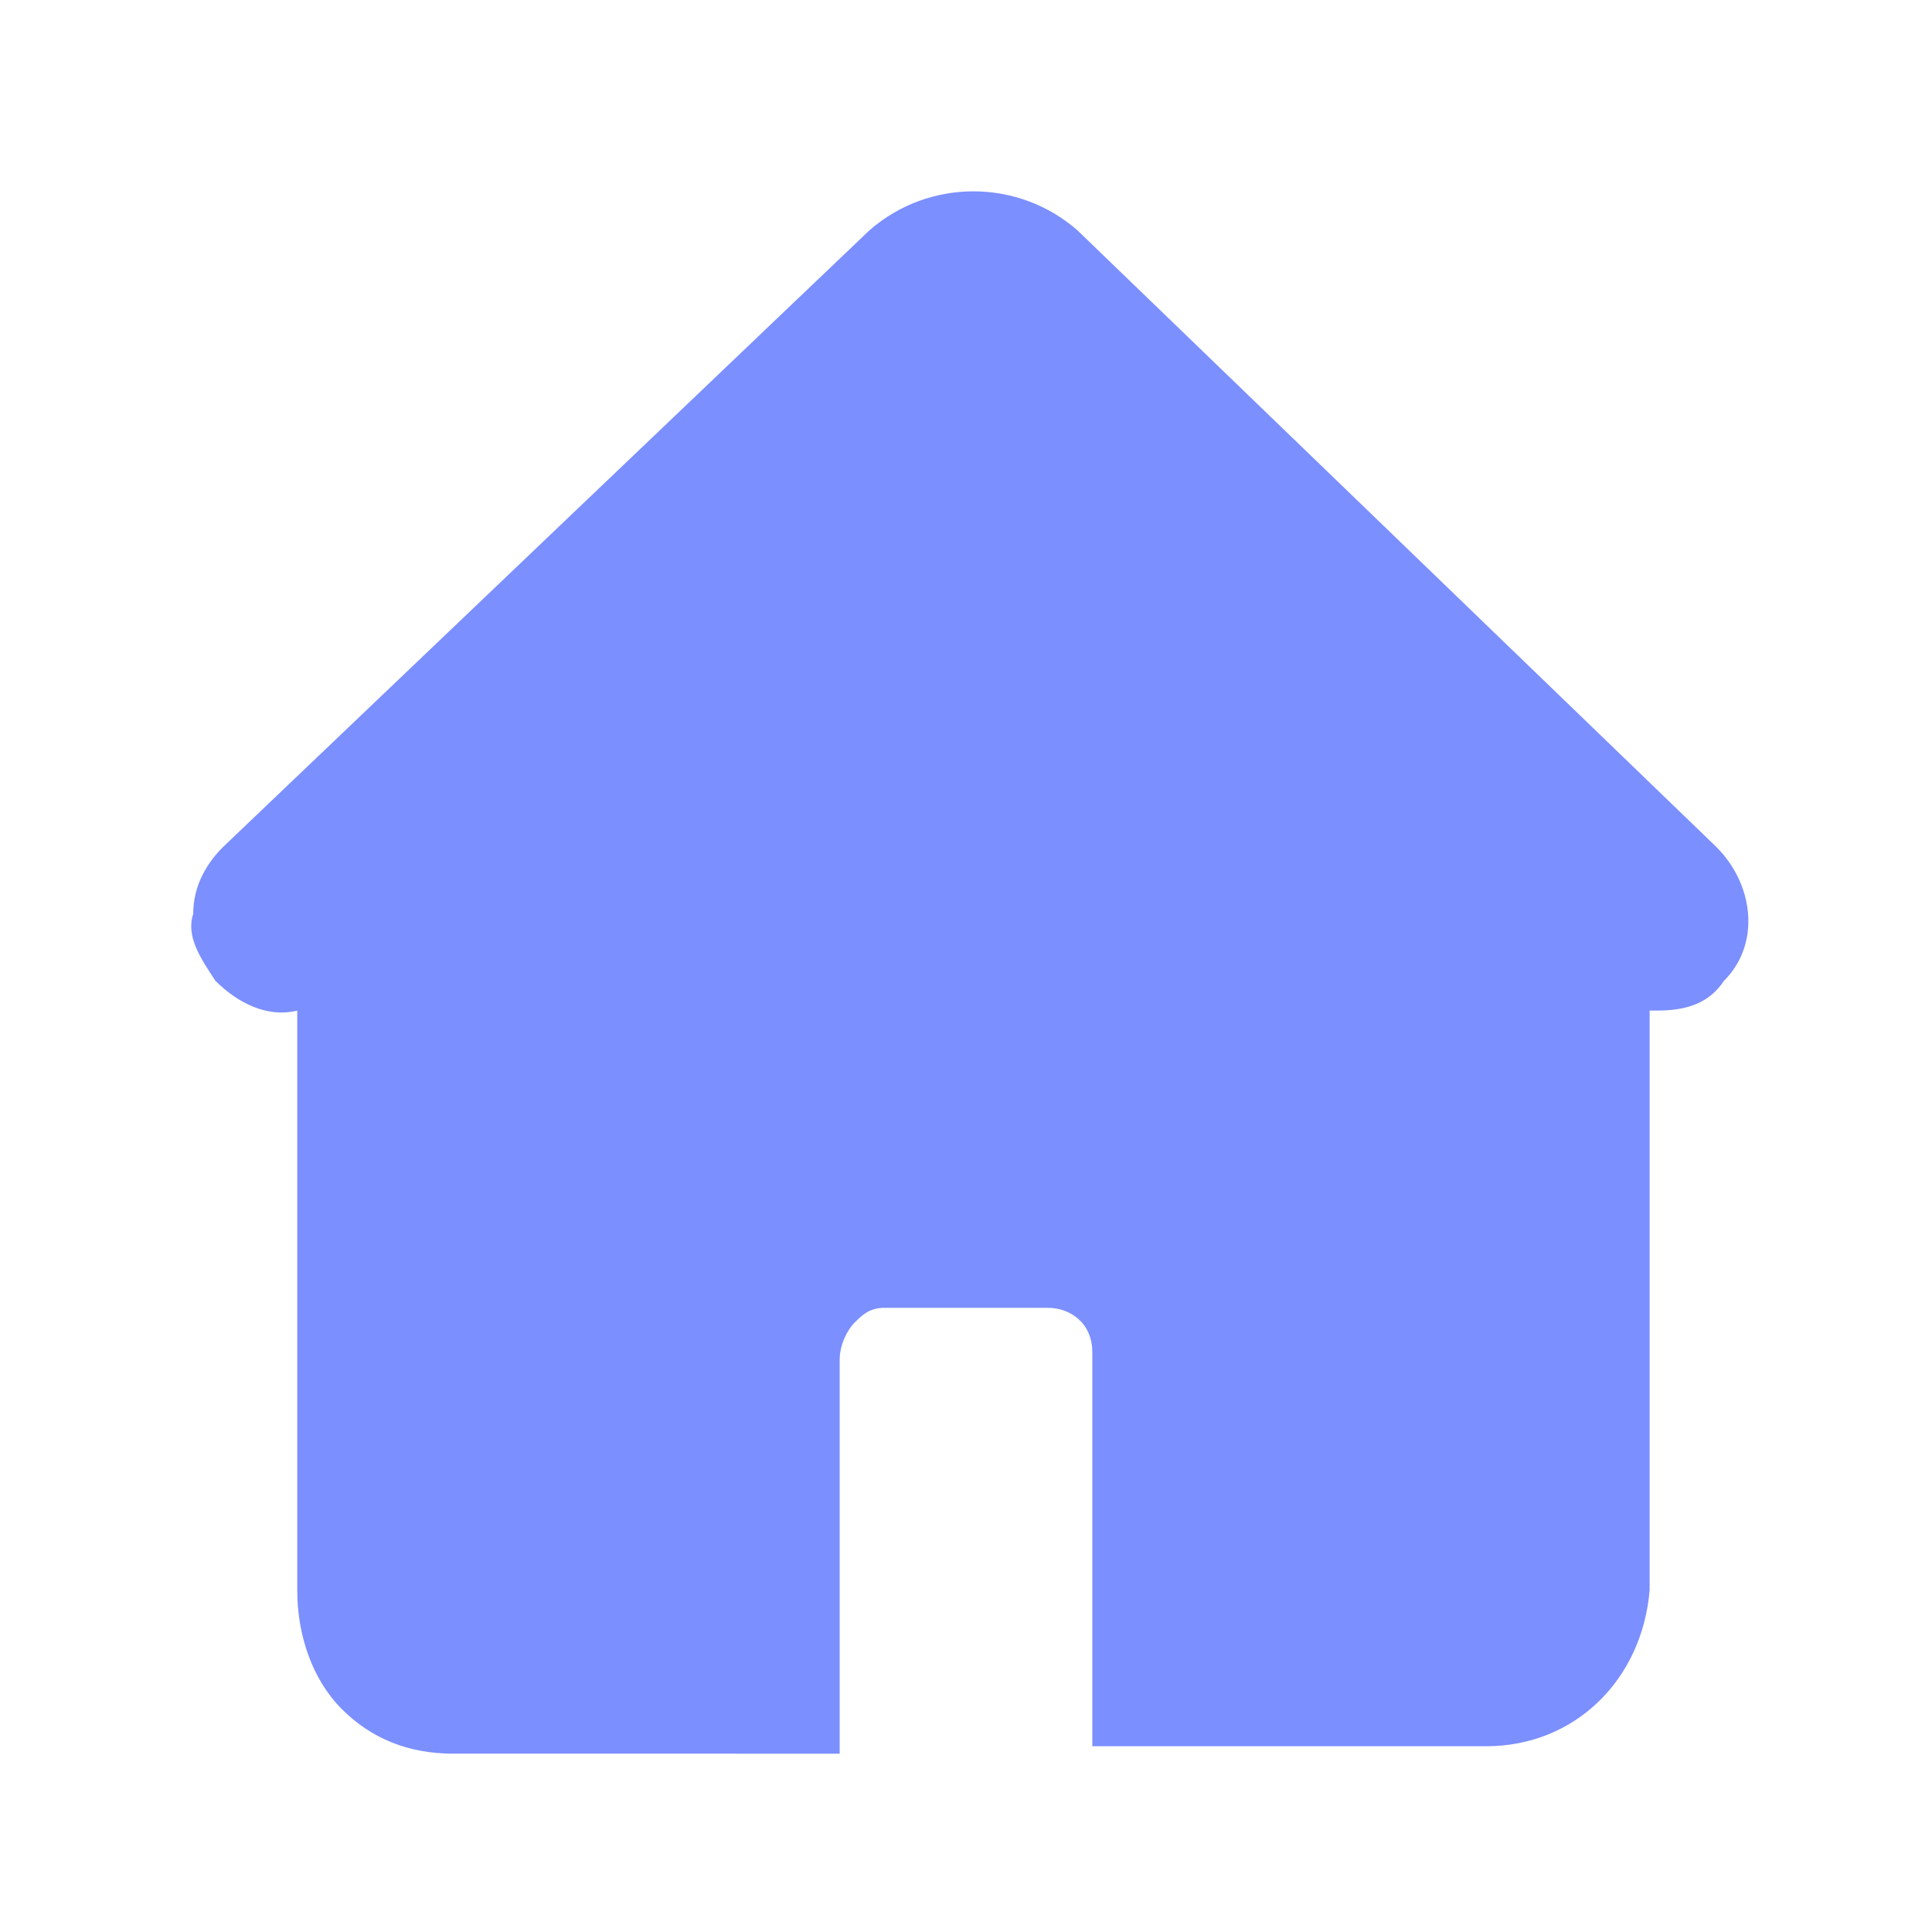 <?xml version="1.0" encoding="utf-8"?>
<!-- Generator: Adobe Illustrator 23.0.4, SVG Export Plug-In . SVG Version: 6.00 Build 0)  -->
<svg version="1.1" id="图层_1" xmlns="http://www.w3.org/2000/svg" xmlns:xlink="http://www.w3.org/1999/xlink" x="0px" y="0px"
	 viewBox="0 0 26 26" style="enable-background:new 0 0 26 26;" xml:space="preserve">
<style type="text/css">
	.st0{fill:none;}
	.st1{fill:#7B8FFF;}
</style>
<title>编组 7</title>
<desc>Created with Sketch.</desc>
<g id="矩形备份-5">
	<rect y="0" class="st0" width="26" height="26"/>
</g>
<g id="路径">
	<path class="st1" d="M14.1,3.4L14.1,3.4c-0.6-0.5-1.5-0.5-2.2,0l-8.7,8.3l0,0c-0.3,0.3-0.3,0.8,0,1.1c0.3,0.3,0.8,0.4,1.1,0.1
		l0.1-0.1v8.6l0,0c0,0.9,0.7,1.6,1.6,1.6l0,0h4.7v-4.8l0,0c0-0.6,0.5-1.1,1.1-1.1l0,0h2.2l0,0c0.6,0,1.1,0.5,1.1,1.1l0,0V23H20l0,0
		c0.9,0,1.6-0.7,1.6-1.6l0,0v-8.5c0.4,0.3,0.9,0.3,1.2,0l0,0c0.3-0.3,0.3-0.8-0.1-1.1l0,0L14.1,3.4L14.1,3.4z"/>
	<path class="st1" d="M20,23.5h-5.3v-5.3c0-0.4-0.3-0.6-0.6-0.6h-2.2c-0.2,0-0.3,0.1-0.4,0.2s-0.2,0.3-0.2,0.5v5.3H6.1
		c-0.6,0-1.1-0.2-1.5-0.6S4,22,4,21.4v-7.8c-0.4,0.1-0.8-0.1-1.1-0.4c-0.2-0.3-0.4-0.6-0.3-0.9c0-0.4,0.2-0.7,0.4-0.9l8.7-8.3
		c0.8-0.7,2-0.7,2.8,0l0,0l8.6,8.3c0.5,0.5,0.6,1.3,0.1,1.8c-0.2,0.3-0.5,0.4-0.9,0.4c0,0-0.1,0-0.1,0v7.8
		C22.1,22.6,21.2,23.5,20,23.5z M15.7,22.5H20c0.6,0,1.1-0.5,1.1-1.1v-9.7l0.8,0.8c0.1,0.1,0.2,0.1,0.3,0.1c0,0,0.1,0,0.2-0.1
		c0.1-0.1,0.1-0.3,0-0.4l-8.6-8.3c-0.4-0.4-1.1-0.4-1.5,0l-8.7,8.3c-0.1,0.1-0.1,0.1-0.1,0.2s0,0.2,0.1,0.2c0.1,0.1,0.3,0.1,0.4,0
		l1-0.9v9.8c0,0.3,0.1,0.6,0.3,0.8c0.2,0.2,0.5,0.3,0.8,0.3h4.2v-4.3c0-0.4,0.2-0.9,0.5-1.1c0.3-0.3,0.7-0.5,1.1-0.5h2.2
		c0.9,0,1.6,0.7,1.6,1.6V22.5z"/>
</g>
</svg>
